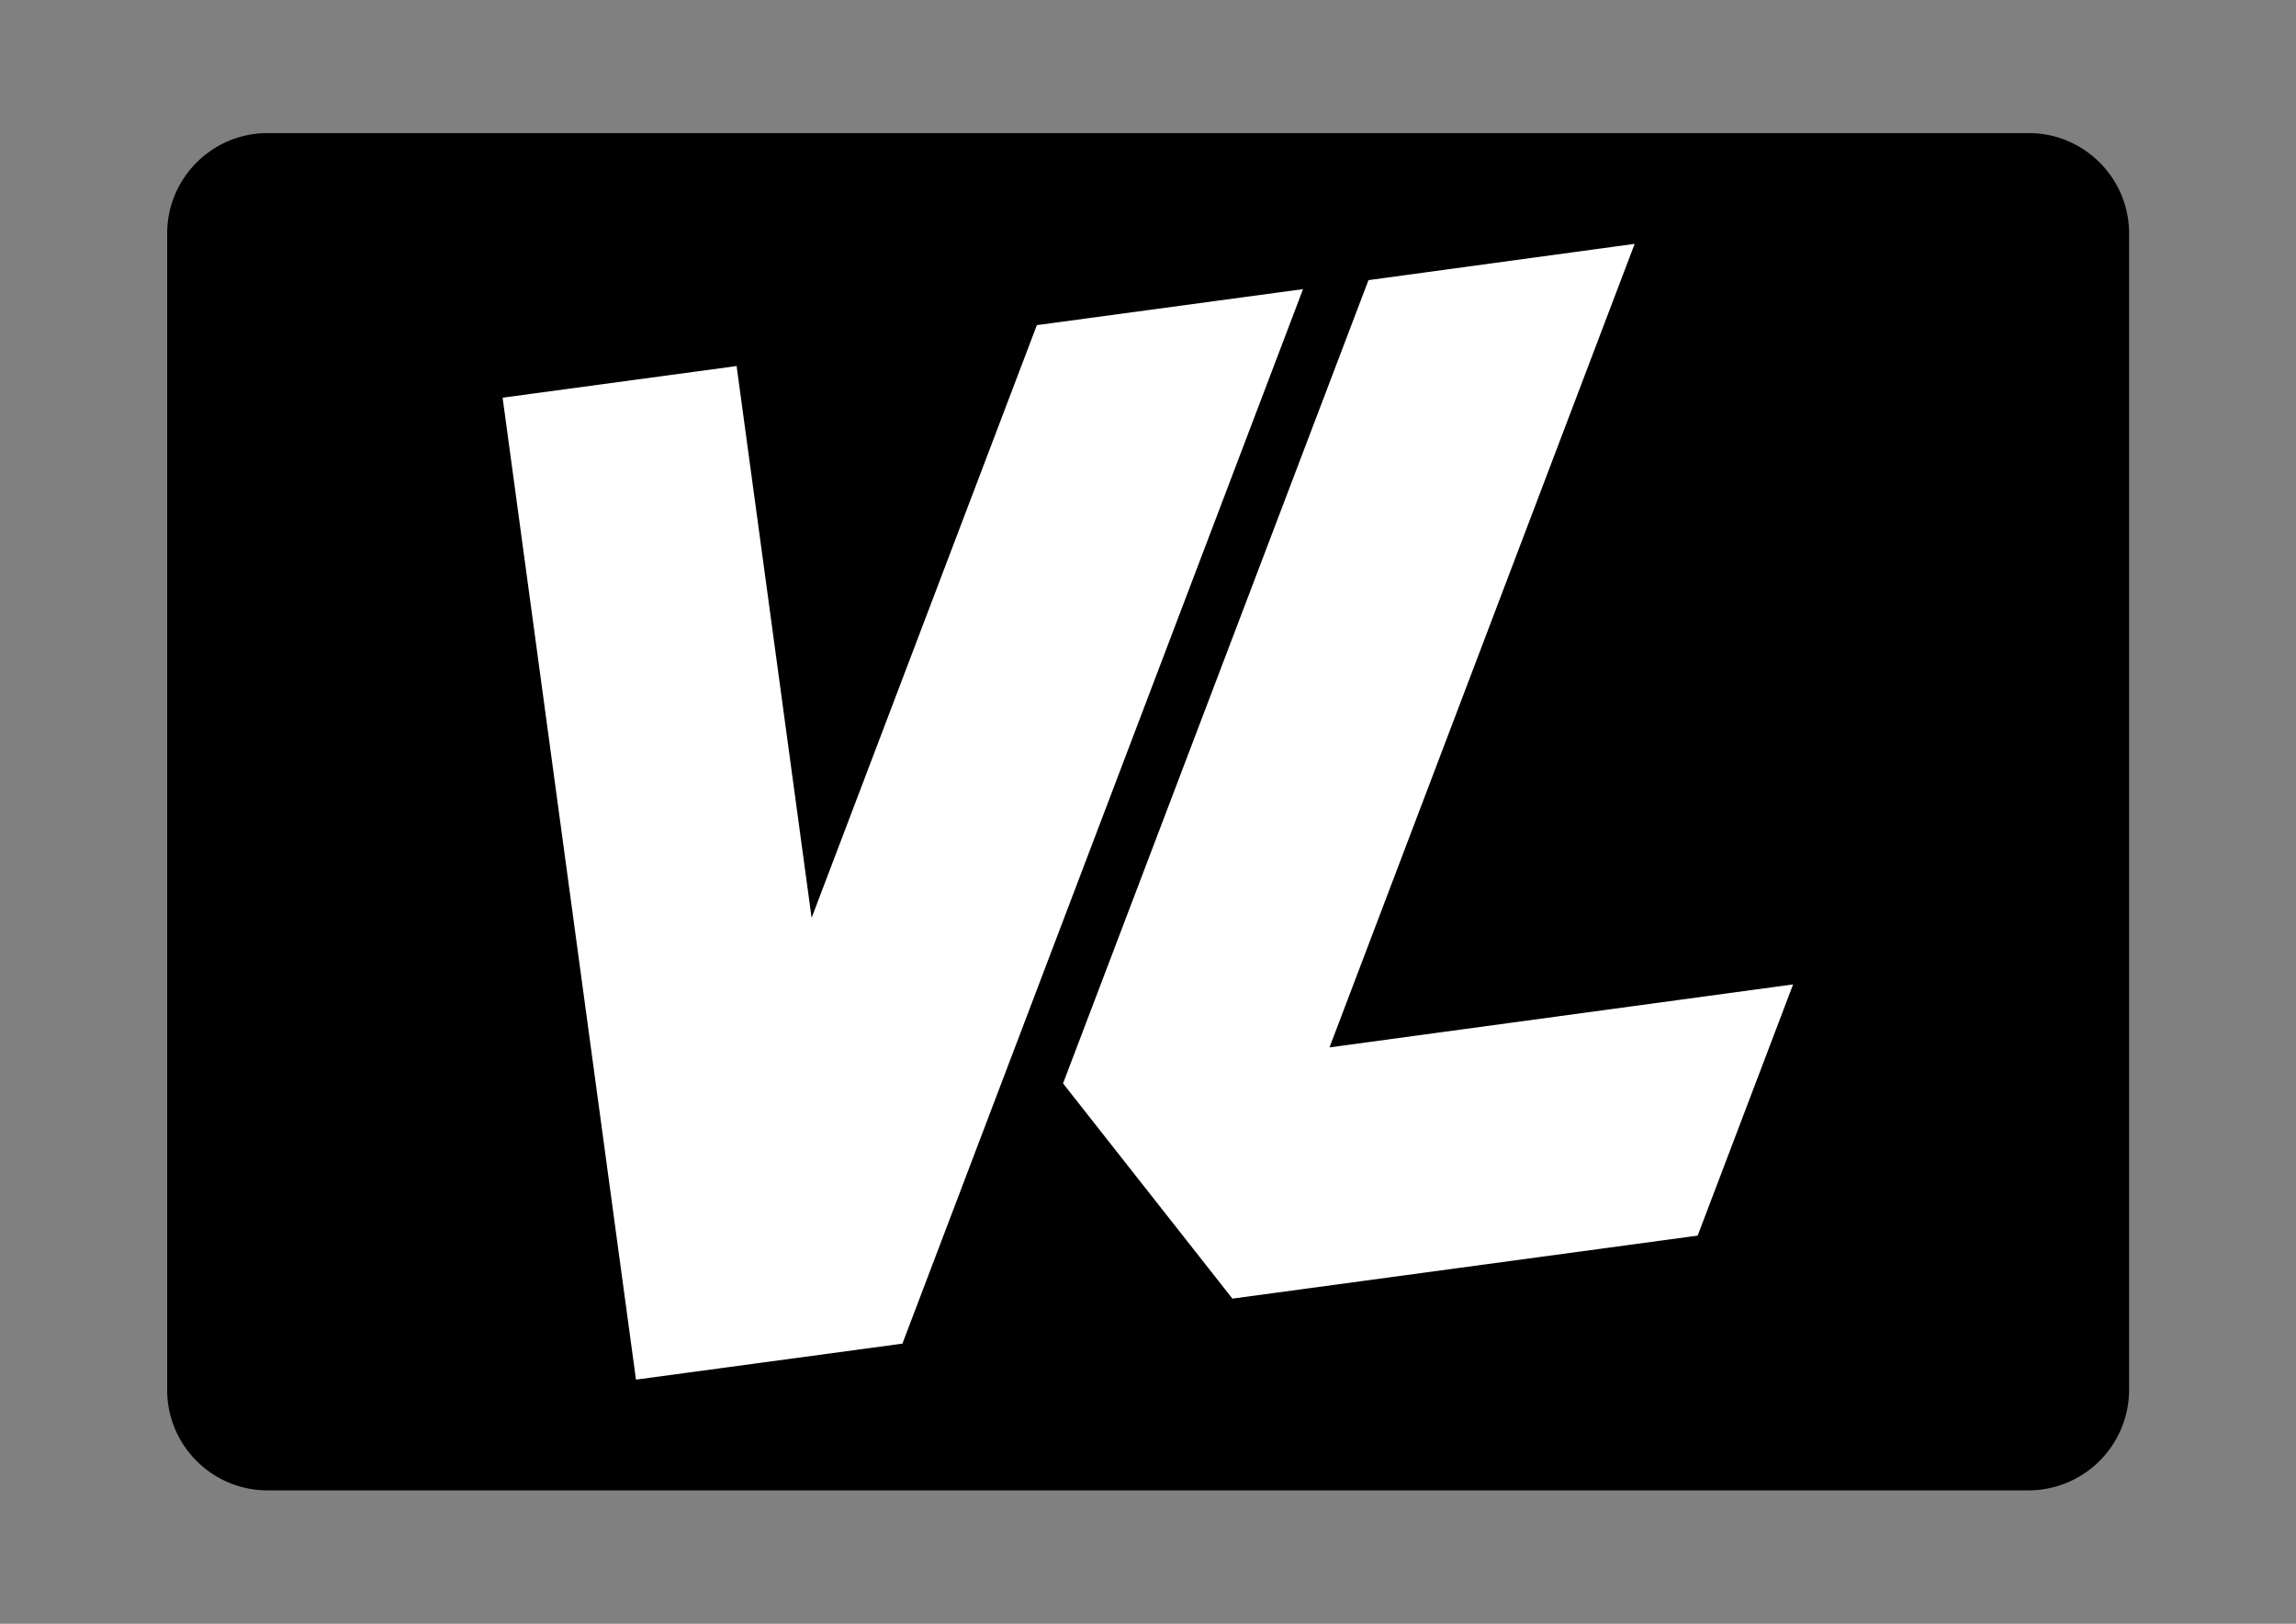<svg xmlns="http://www.w3.org/2000/svg" xml:space="preserve" viewBox="0 0 841.9 595.3"><rect x="0" y="0" width="841.9" height="595.3" fill="#808080" stroke="none"/><style>.st10{fill:#fff}</style><g id="Outlined"><path id="XMLID_5_" d="M743.8 546.4H98.1c-20.3 0-36.8-16.5-36.8-36.8v-424c0-20.3 16.5-36.8 36.8-36.8h645.8c20.3 0 36.8 16.5 36.8 36.8v424a36.92 36.92 0 0 1-36.9 36.8z"/><path id="XMLID_6_" d="m184.3 145.8 85.8-11.6 27.5 202.3 82.6-217.3 97.6-13.2-146.9 386.6-97.7 13.2z" class="st10"/><path id="XMLID_7_" d="m501.8 102.7 97.6-13.3L487.5 384l170-23.1-35 92.1-170.6 23.1-62.1-78.9z" class="st10"/></g></svg>